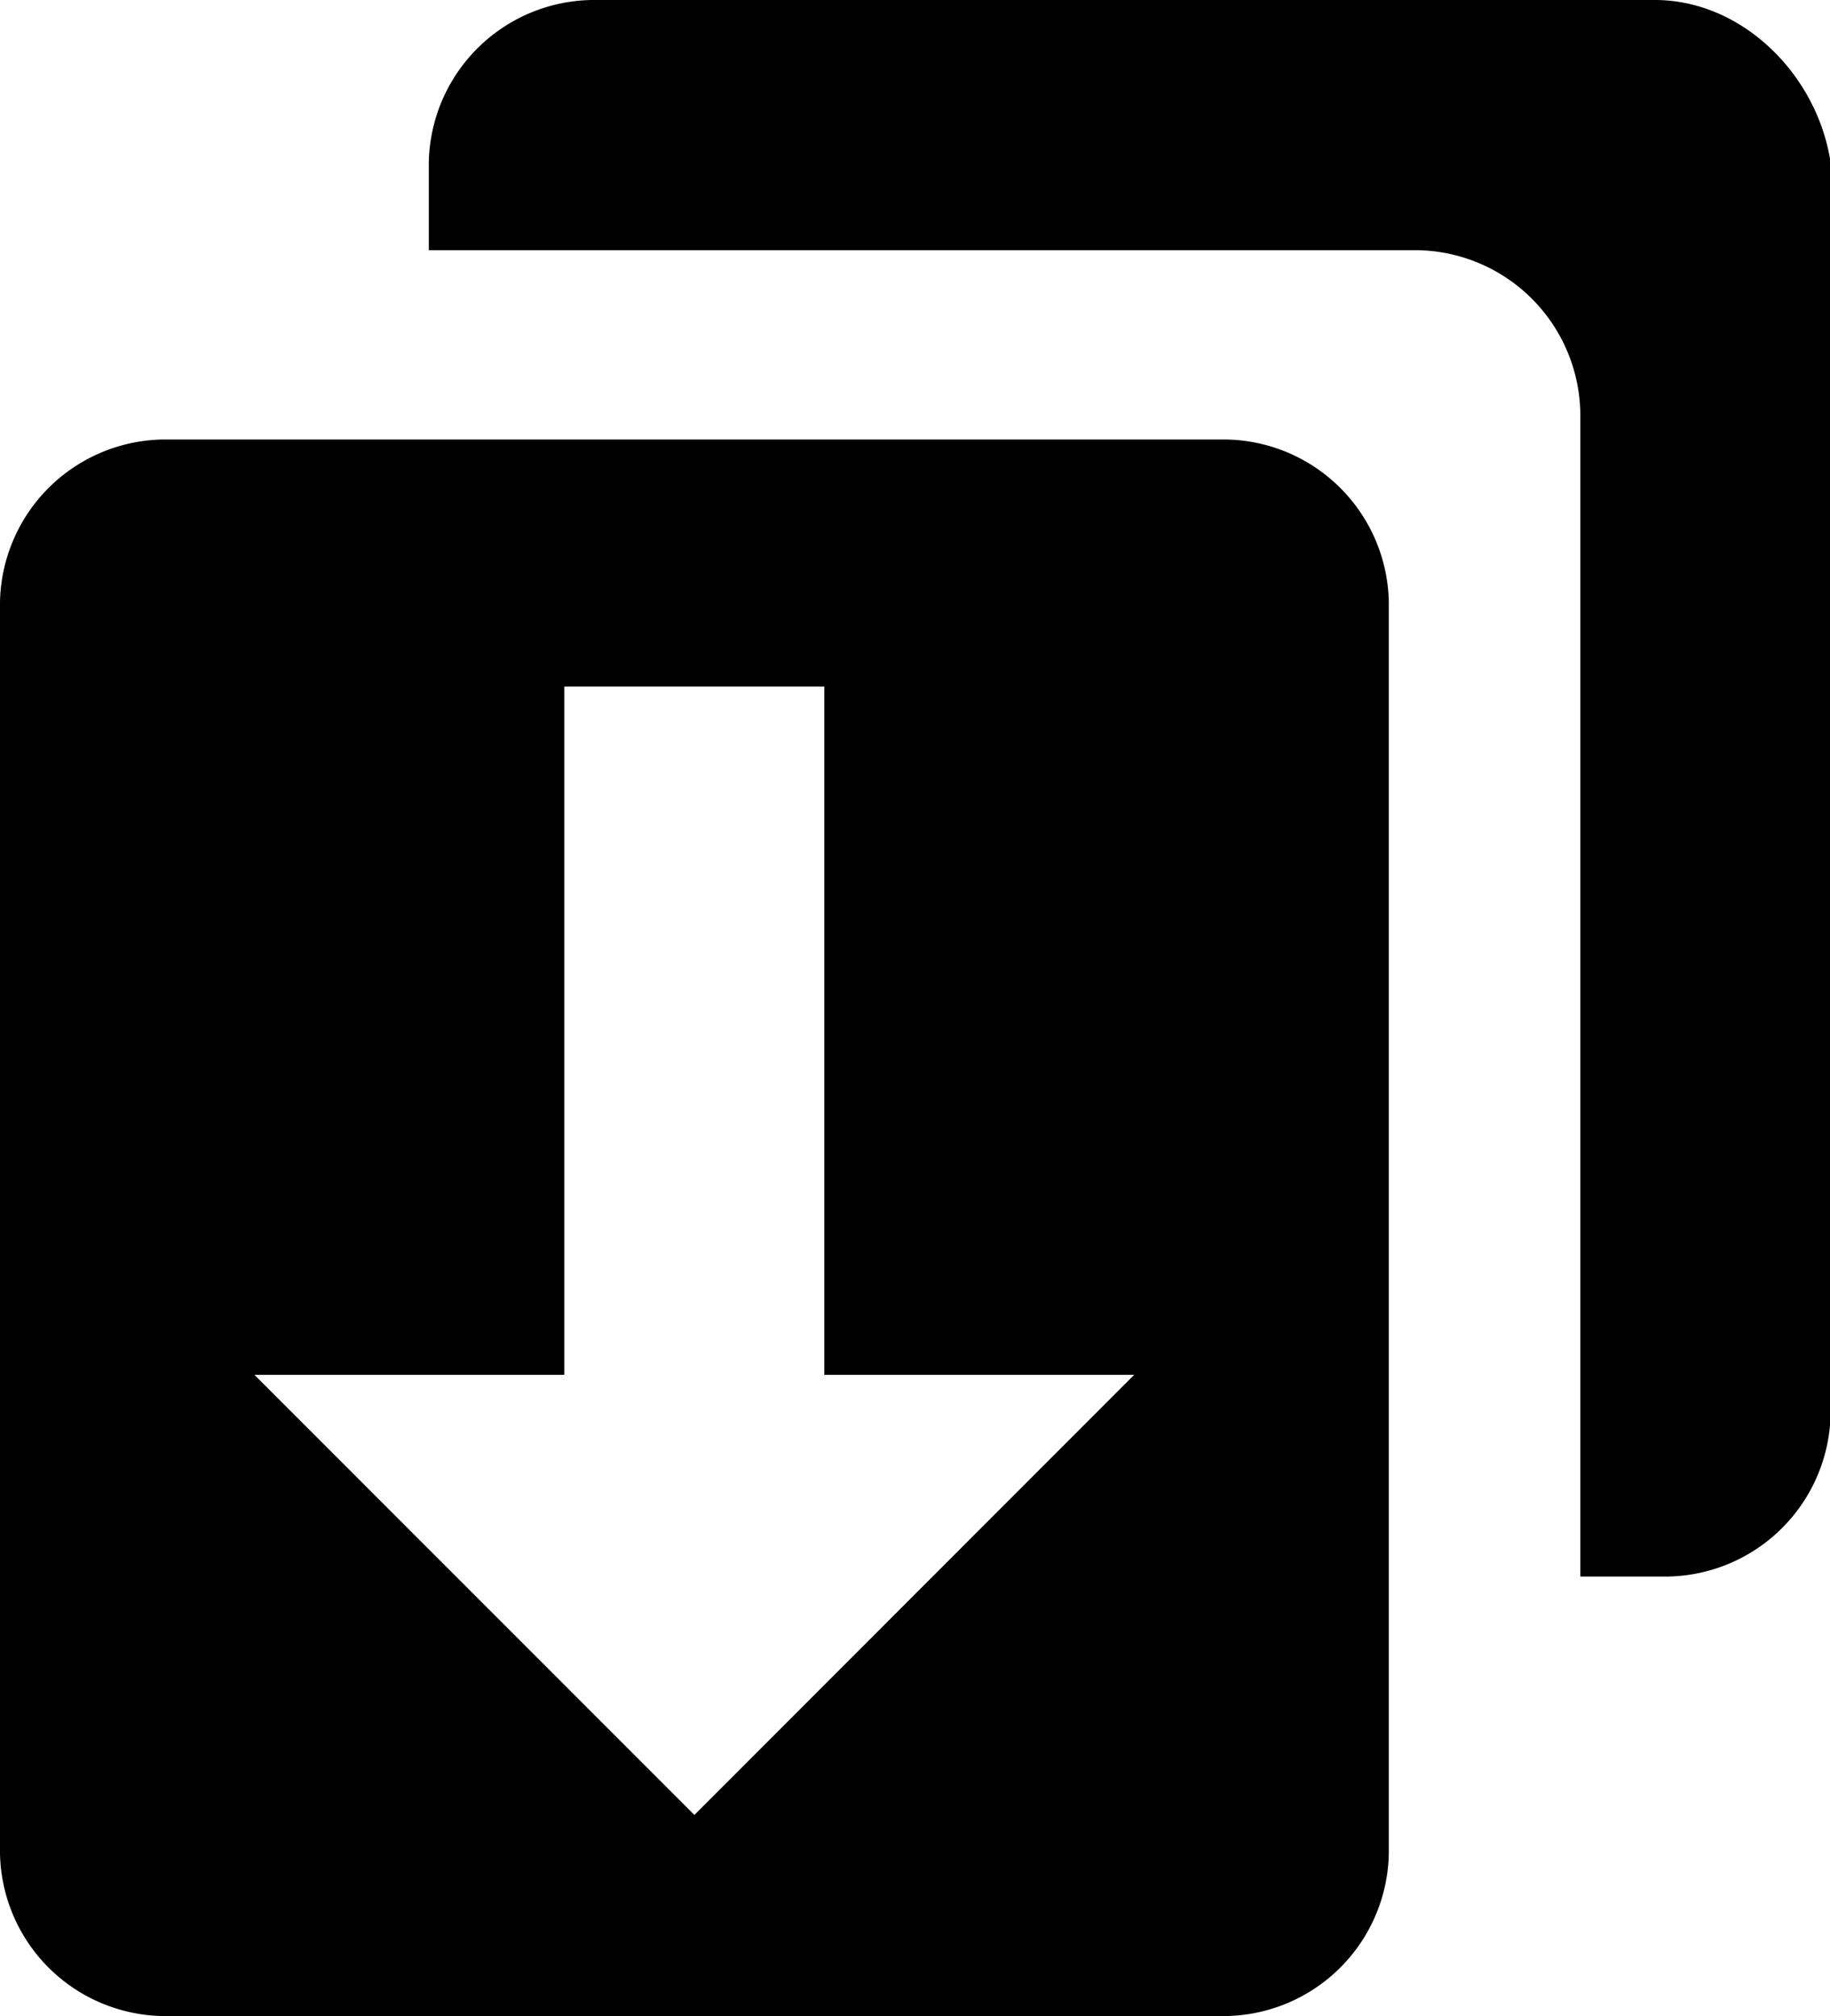 <svg data-name="图层 1" xmlns="http://www.w3.org/2000/svg" viewBox="0 0 181.55 200"><path d="M164.18 0H58.67a16.43 16.43 0 0 0-16.13 16.14v8.68h98.06A16.43 16.43 0 0 1 156.78 41v115.4h8.69a16.44 16.44 0 0 0 16.14-16.14V16.14C180.32 7.45 172.87 0 164.18 0z"/><path d="M121.65 43.6H16.14A16.44 16.44 0 0 0 0 59.74v124.12A16.44 16.44 0 0 0 16.14 200h105.51a16.43 16.43 0 0 0 16.13-16.14V59.74a16.43 16.43 0 0 0-16.13-16.14zM68.89 180.05l-43.65-43.66h30.74V68.11h25.8v68.28h30.74z"/></svg>